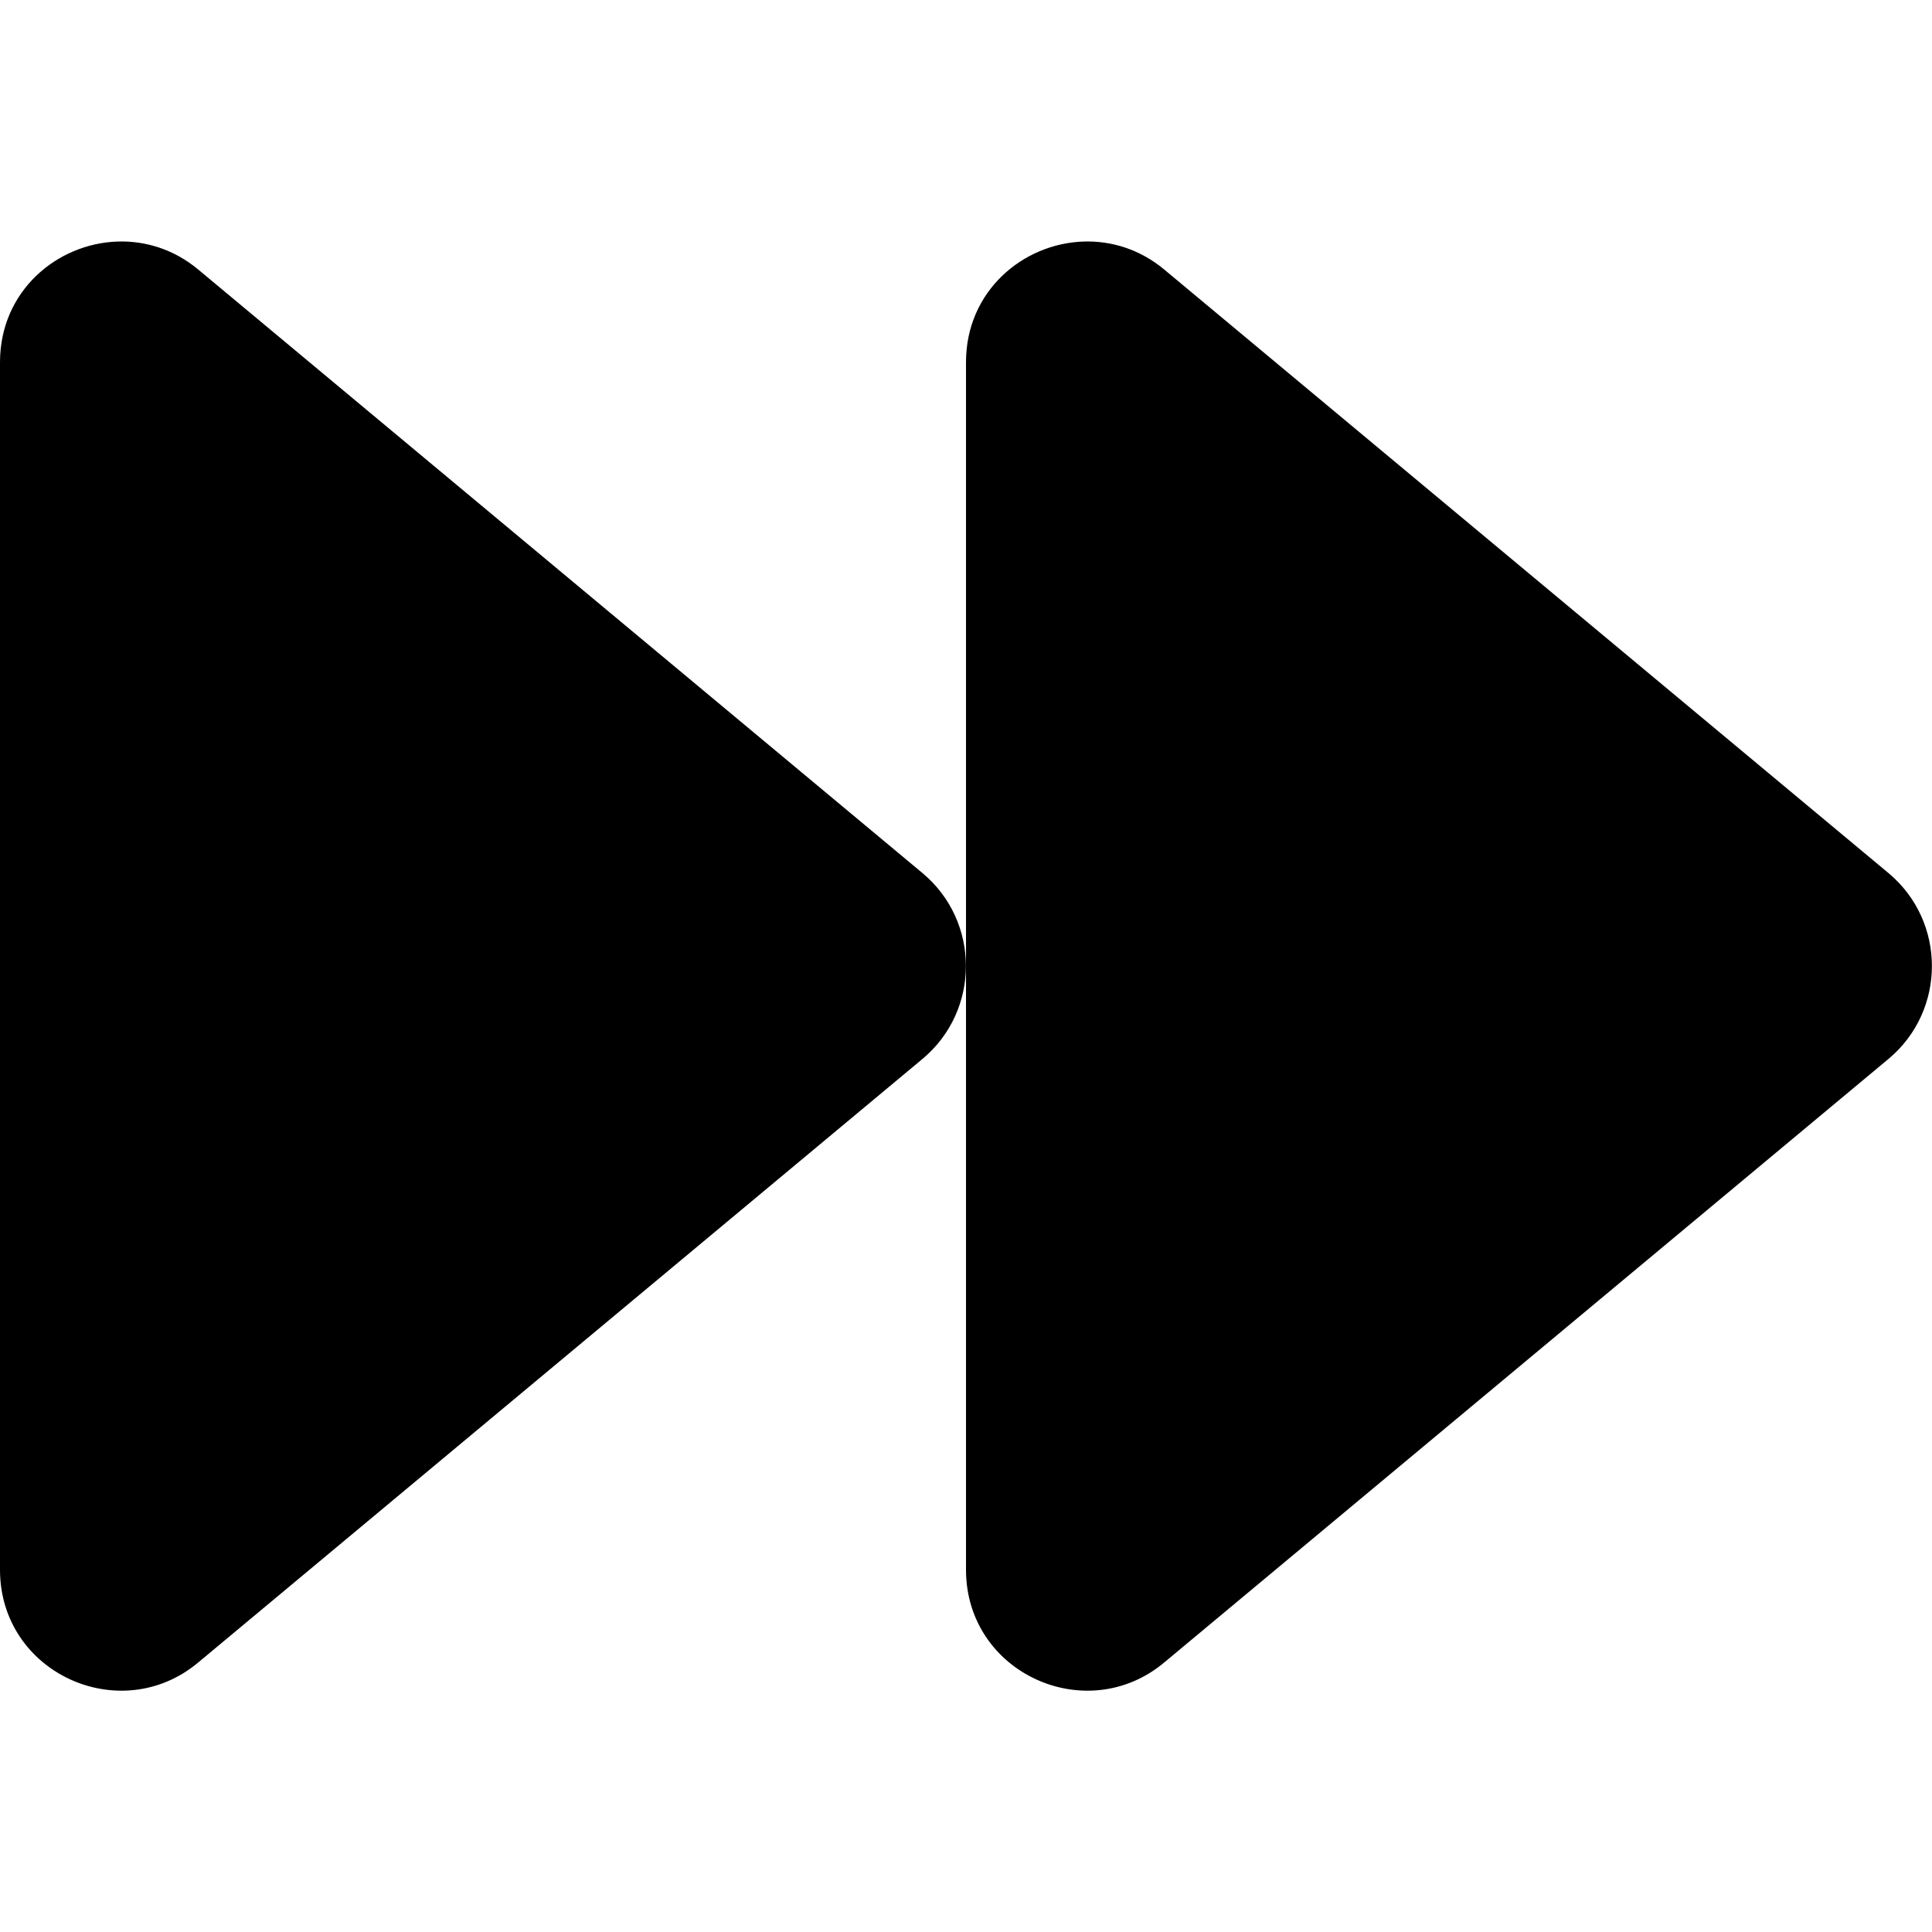 <svg xmlns="http://www.w3.org/2000/svg" viewBox="0 0 512 512"><path d="M31.195 64.01C15.078 64.517 0 77.163 0 96v320c0 27.4 31.9 41.8 52.5 24.6l192-160c15.3-12.8 15.3-36.4 0-49.2l-192-160c-6.437-5.343-13.979-7.62-21.305-7.39zm256 0C271.078 64.517 256 77.163 256 96v320c0 27.4 31.9 41.8 52.5 24.6l192-160c15.3-12.8 15.3-36.4 0-49.2l-192-160c-6.437-5.343-13.979-7.62-21.305-7.39z"/></svg>